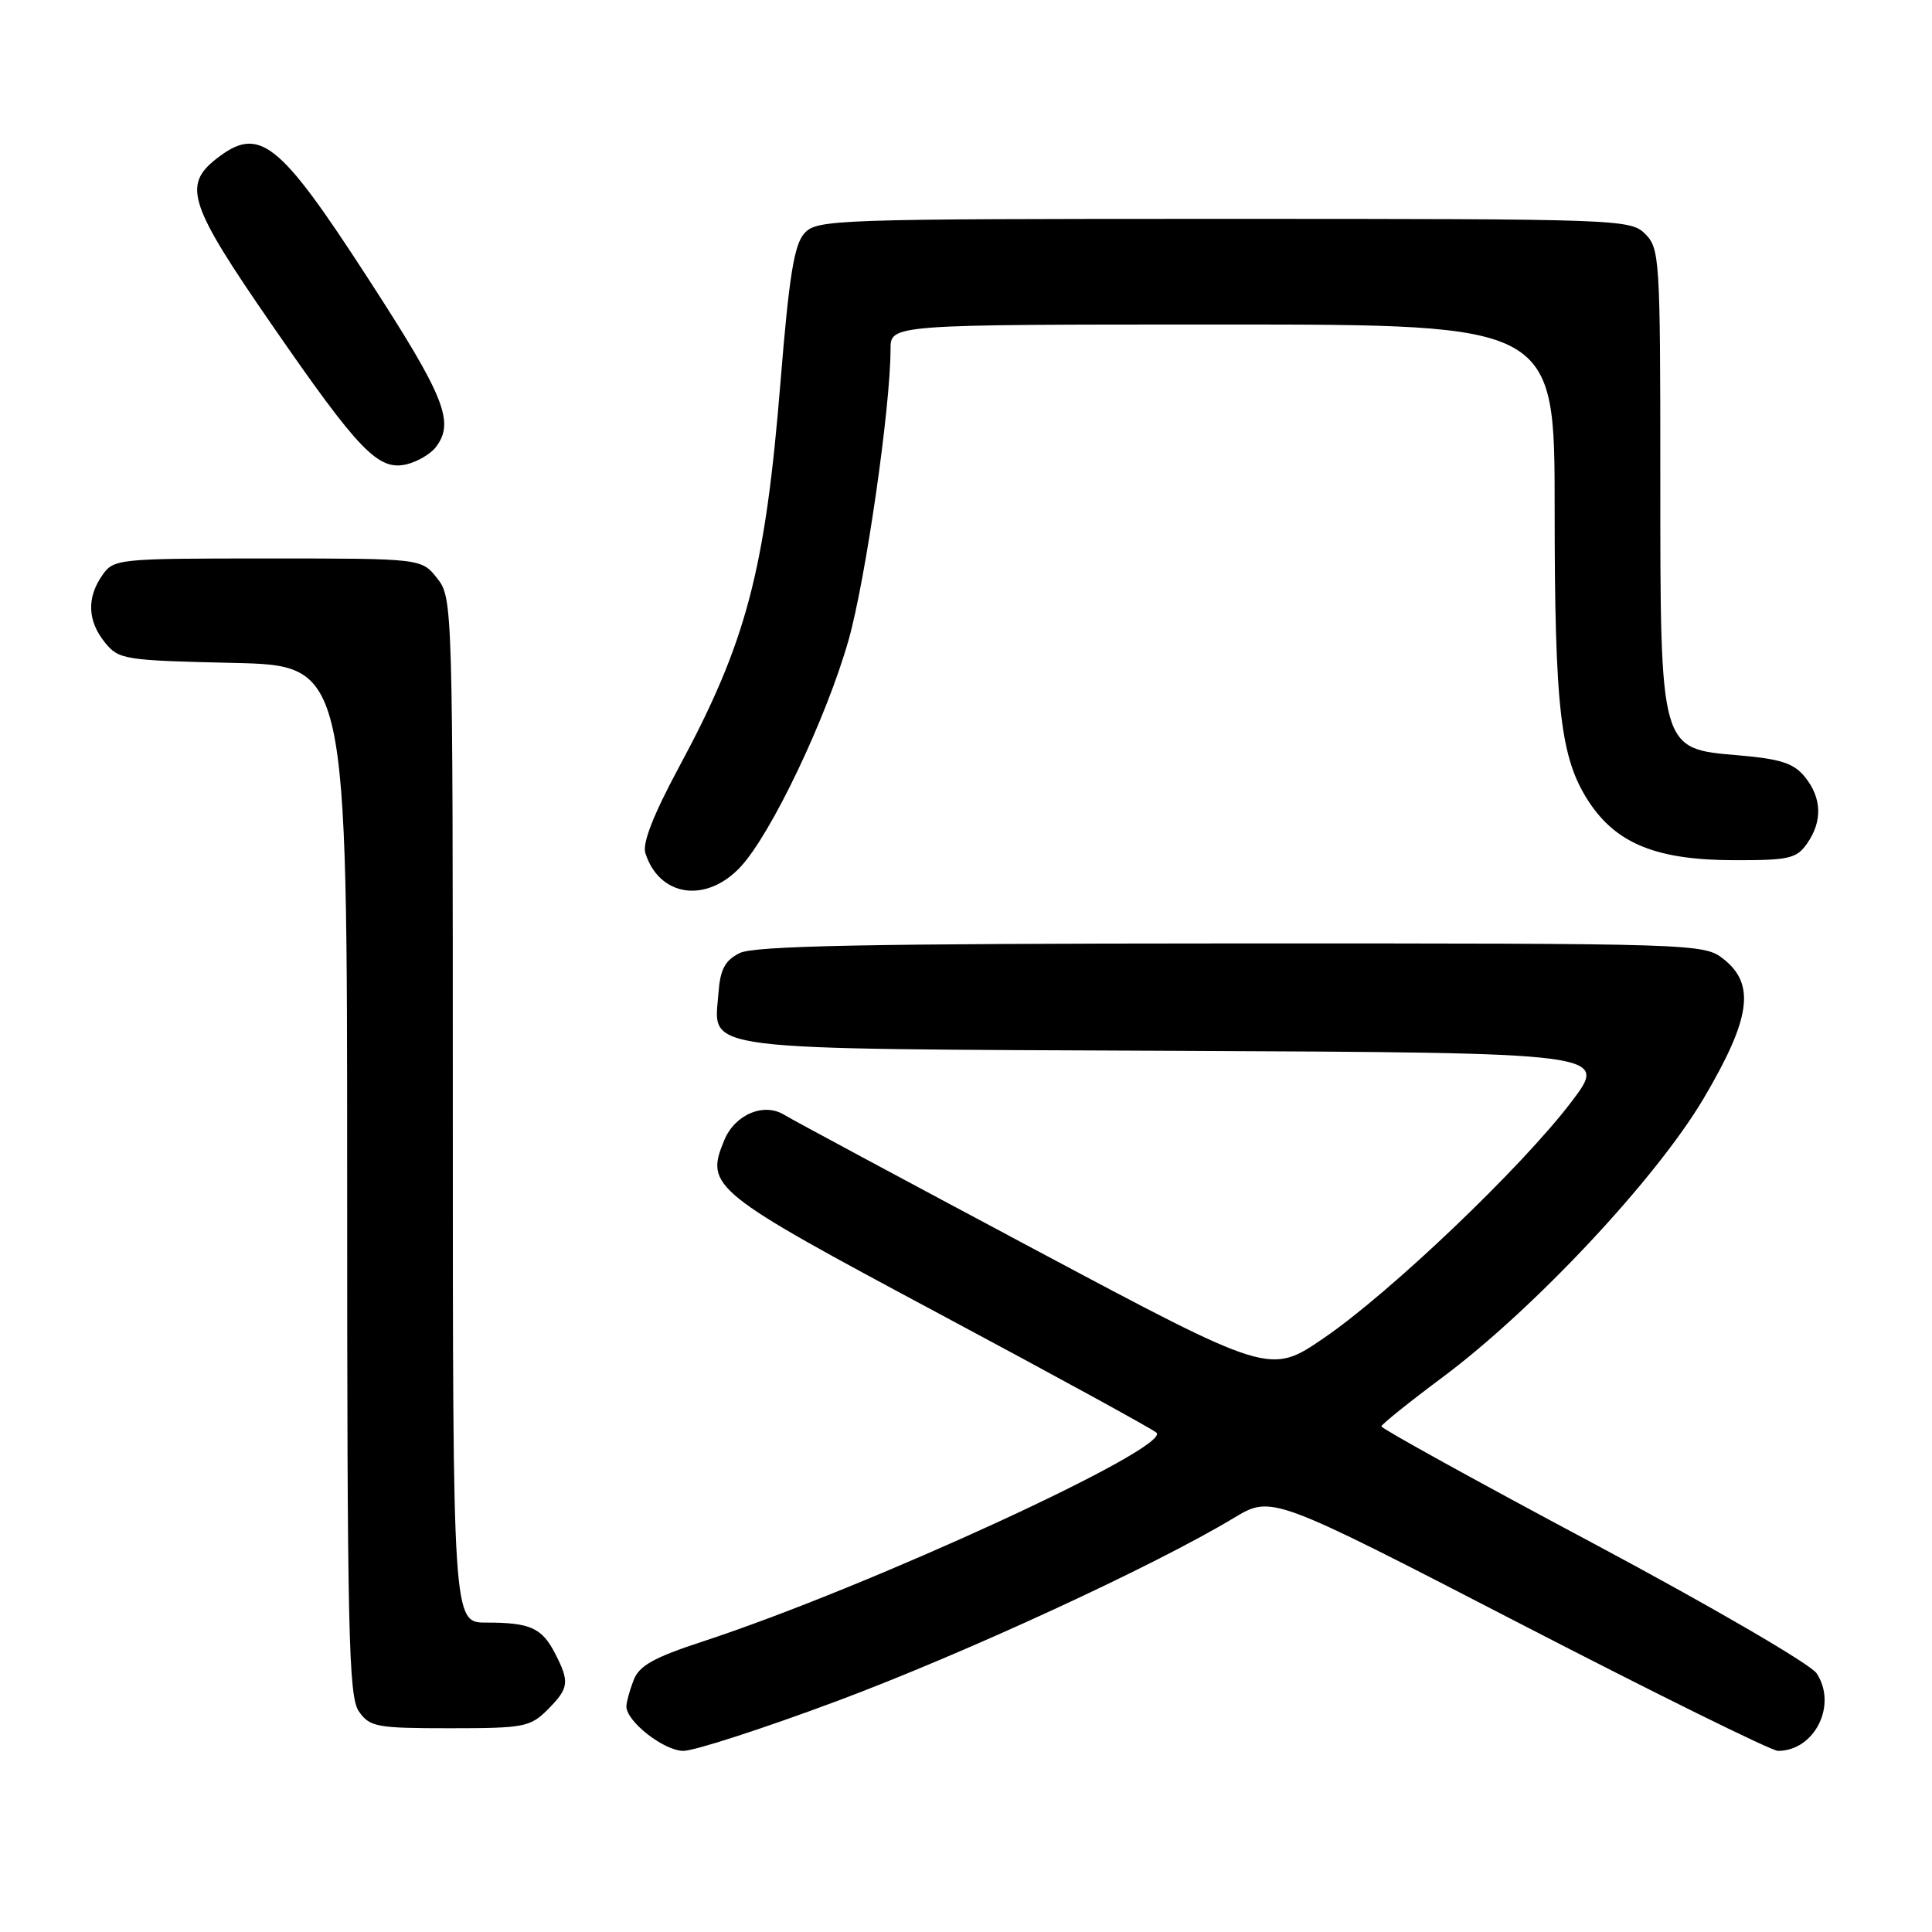 <?xml version="1.0" encoding="UTF-8" standalone="no"?>
<!DOCTYPE svg PUBLIC "-//W3C//DTD SVG 1.1//EN" "http://www.w3.org/Graphics/SVG/1.1/DTD/svg11.dtd" >
<svg xmlns="http://www.w3.org/2000/svg" xmlns:xlink="http://www.w3.org/1999/xlink" version="1.1" viewBox="0 0 256 256">
 <g >
 <path fill="currentColor"
d=" M 110.85 225.42 C 127.73 219.12 152.88 207.53 163.50 201.13 C 168.50 198.13 168.50 198.13 201.27 215.06 C 219.30 224.38 234.74 232.00 235.59 232.00 C 240.46 232.00 243.50 225.89 240.70 221.71 C 239.88 220.49 226.62 212.78 211.11 204.50 C 195.65 196.26 183.02 189.28 183.04 189.00 C 183.07 188.73 186.71 185.80 191.14 182.50 C 203.28 173.45 219.49 156.14 225.75 145.53 C 231.99 134.96 232.63 130.43 228.37 127.07 C 225.76 125.03 224.96 125.00 163.12 125.01 C 114.81 125.03 99.93 125.32 98.00 126.29 C 96.06 127.27 95.43 128.44 95.20 131.58 C 94.63 139.37 91.28 138.95 155.90 139.24 C 213.15 139.50 213.15 139.50 208.22 146.00 C 201.63 154.68 184.16 171.34 175.37 177.33 C 168.27 182.17 168.27 182.17 136.94 165.47 C 119.70 156.28 104.86 148.31 103.95 147.74 C 101.24 146.04 97.38 147.66 95.97 151.08 C 93.41 157.26 94.21 157.91 124.47 174.09 C 139.86 182.32 152.80 189.40 153.24 189.84 C 155.22 191.82 115.07 210.30 93.19 217.48 C 86.57 219.65 84.68 220.71 83.94 222.67 C 83.42 224.02 83.00 225.57 83.00 226.11 C 83.00 228.11 87.99 232.00 90.55 232.00 C 92.01 232.00 101.14 229.04 110.85 225.42 Z  M 72.55 226.55 C 75.40 223.69 75.51 222.89 73.54 219.07 C 71.79 215.69 70.25 215.00 64.42 215.00 C 60.00 215.00 60.00 215.00 60.00 147.13 C 60.00 79.99 59.98 79.24 57.93 76.63 C 55.85 74.00 55.85 74.00 35.48 74.00 C 15.57 74.00 15.08 74.05 13.56 76.22 C 11.47 79.20 11.59 82.28 13.91 85.14 C 15.74 87.40 16.46 87.51 30.91 87.84 C 46.00 88.18 46.00 88.18 46.00 156.37 C 46.00 216.46 46.18 224.82 47.56 226.78 C 49.00 228.83 49.90 229.00 59.60 229.00 C 69.41 229.00 70.25 228.84 72.55 226.55 Z  M 98.12 114.87 C 102.19 110.51 109.50 95.17 112.44 84.81 C 114.70 76.83 118.00 53.98 118.00 46.25 C 118.00 43.00 118.00 43.00 162.00 43.00 C 206.00 43.00 206.00 43.00 206.00 67.36 C 206.00 94.08 206.76 100.53 210.58 106.31 C 214.23 111.81 219.55 113.95 229.69 113.98 C 237.04 114.00 238.05 113.77 239.44 111.78 C 241.51 108.83 241.41 105.73 239.16 102.95 C 237.69 101.13 235.96 100.57 230.41 100.09 C 219.88 99.19 220.00 99.64 220.00 62.75 C 220.00 34.33 219.91 32.91 218.00 31.00 C 216.05 29.05 214.67 29.00 162.15 29.00 C 110.47 29.00 108.24 29.08 106.59 30.91 C 105.23 32.41 104.56 36.57 103.43 50.50 C 101.40 75.64 98.92 85.05 89.94 101.70 C 86.59 107.93 85.10 111.73 85.51 113.03 C 87.35 118.84 93.57 119.74 98.12 114.87 Z  M 57.75 59.25 C 60.29 55.93 58.93 52.56 48.77 36.89 C 36.90 18.57 34.35 16.58 28.63 21.07 C 24.19 24.57 25.07 27.19 36.01 43.02 C 47.60 59.80 50.13 62.42 53.89 61.52 C 55.33 61.17 57.06 60.15 57.75 59.25 Z "/>
</g>
</svg>